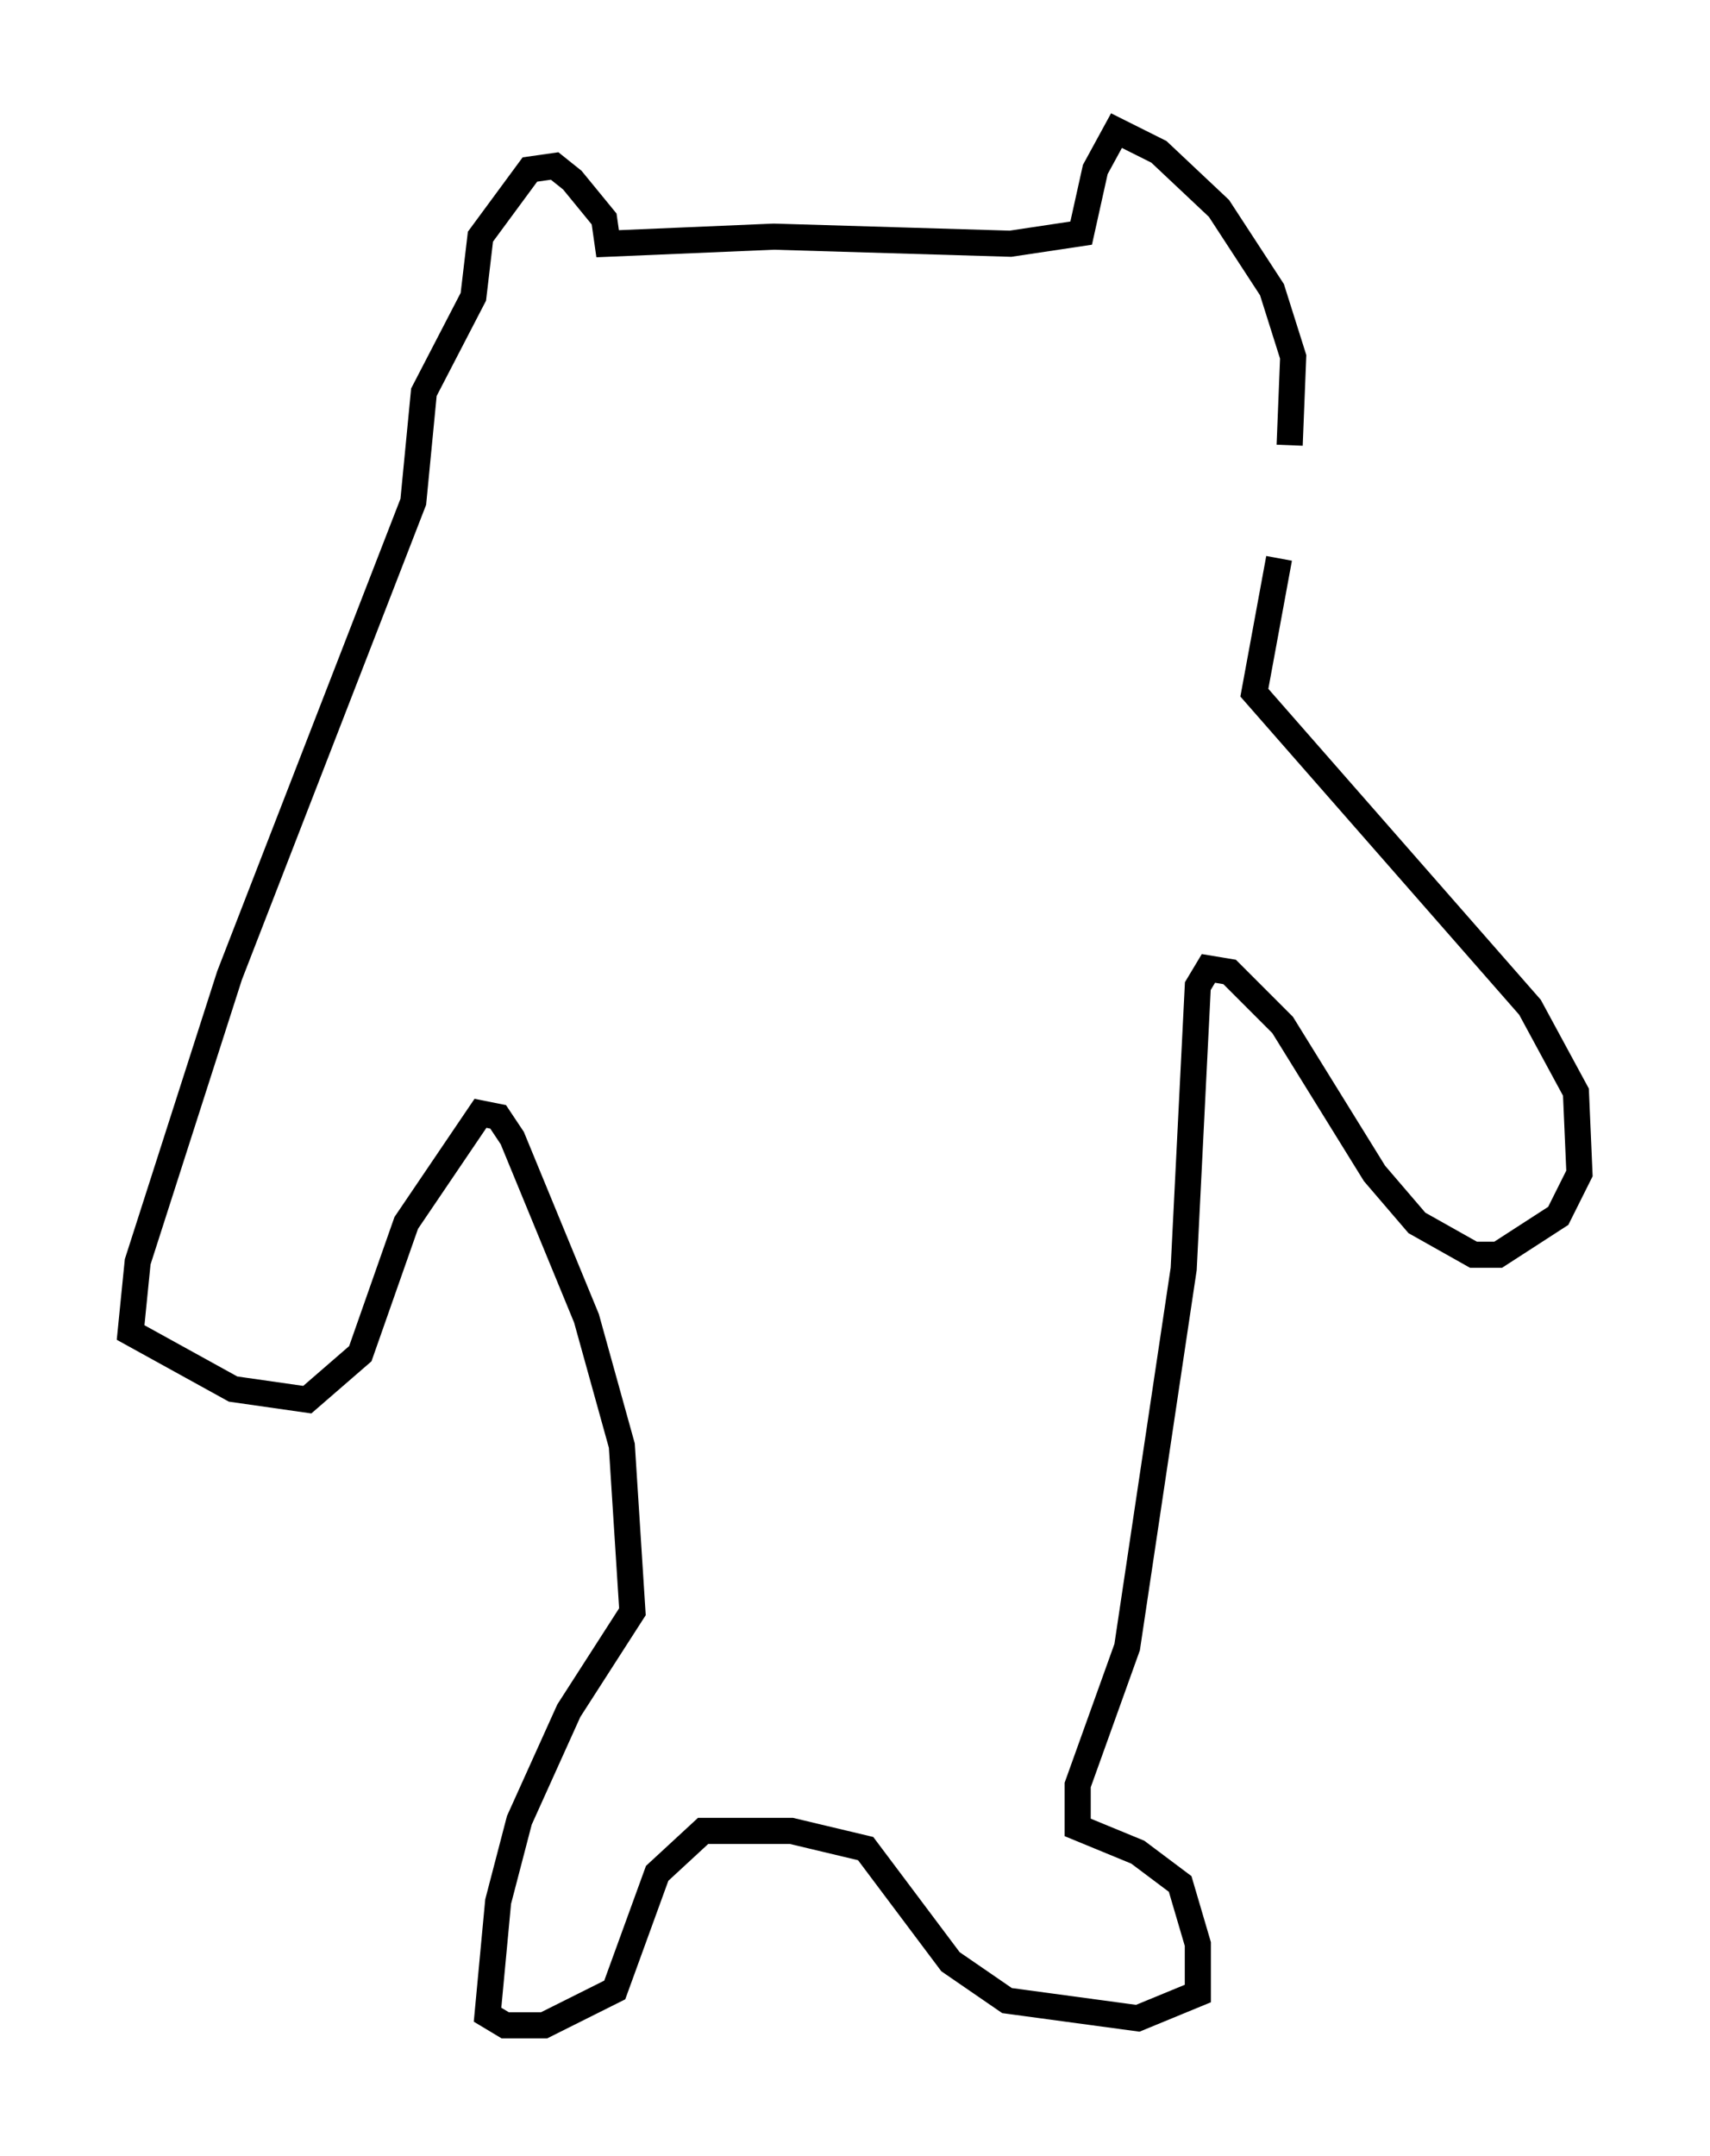 <?xml version="1.0" encoding="utf-8" ?>
<svg baseProfile="full" height="82.53" version="1.1" width="65.48" xmlns="http://www.w3.org/2000/svg" xmlns:ev="http://www.w3.org/2001/xml-events" xmlns:xlink="http://www.w3.org/1999/xlink"><defs /><rect fill="white" height="82.53" width="65.48" x="0" y="0" /><path d="M48.843, 17.99 m0.541, -0.947 l0.135, -3.383 -0.812, -2.571 l-2.03, -3.112 -2.3, -2.165 l-1.624, -0.812 -0.812, 1.488 l-0.541, 2.436 -2.706, 0.406 l-9.066, -0.271 -6.36, 0.271 l-0.135, -0.947 -1.218, -1.488 l-0.677, -0.541 -0.947, 0.135 l-1.894, 2.571 -0.271, 2.3 l-1.894, 3.654 -0.406, 4.195 l-7.036, 18.132 -3.518, 10.961 l-0.271, 2.706 3.924, 2.165 l2.842, 0.406 2.03, -1.759 l1.759, -5.007 2.842, -4.195 l0.677, 0.135 0.541, 0.812 l2.842, 6.901 1.353, 4.871 l0.406, 6.36 -2.436, 3.789 l-1.894, 4.195 -0.812, 3.112 l-0.406, 4.33 0.677, 0.406 l1.488, 0.0 2.706, -1.353 l1.624, -4.465 1.759, -1.624 l3.383, 0.0 2.842, 0.677 l3.248, 4.33 2.165, 1.488 l5.007, 0.677 2.3, -0.947 l0.0, -1.894 -0.677, -2.3 l-1.624, -1.218 -2.3, -0.947 l0.0, -1.624 1.894, -5.277 l2.165, -14.479 0.541, -10.825 l0.406, -0.677 0.812, 0.135 l2.03, 2.03 3.518, 5.683 l1.624, 1.894 2.165, 1.218 l0.947, 0.0 2.3, -1.488 l0.812, -1.624 -0.135, -3.112 l-1.759, -3.248 -10.555, -12.043 l0.947, -5.142 " fill="none" stroke="black" stroke-width="1" /></svg>